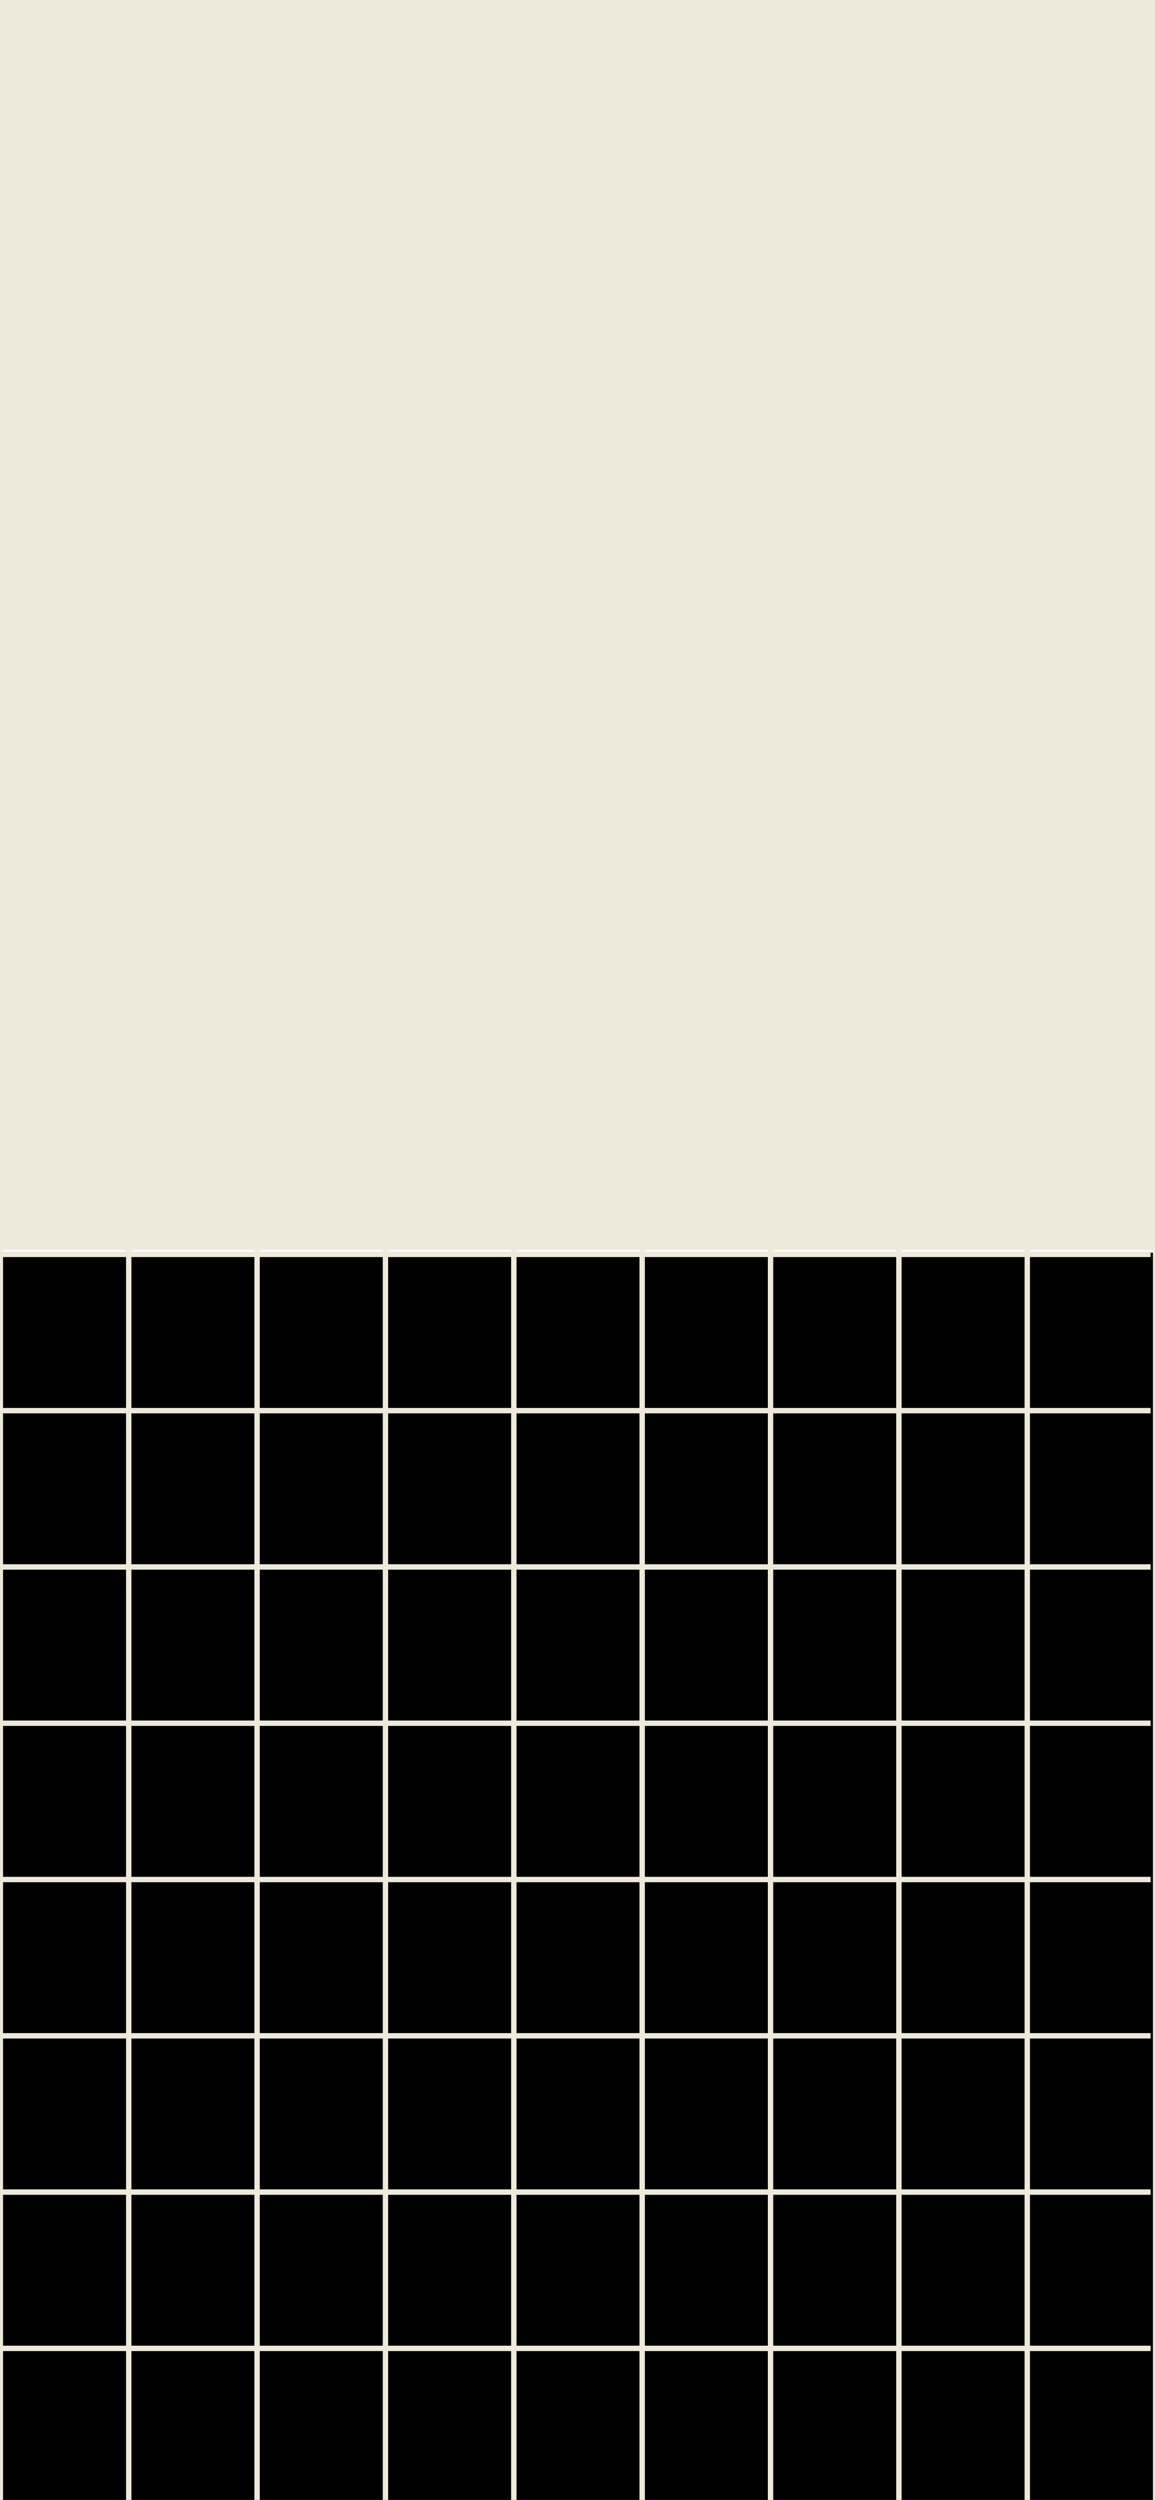 <svg xmlns="http://www.w3.org/2000/svg" width="428" height="926" viewBox="0 0 428 926" fill="none"><rect x="0" y="0" width="428" height="926" fill="#808080" stroke="none"/><g clip-path="url(#clip0_6_32)"><rect width="428" height="926" fill="white"></rect><rect width="428" height="463" fill="#EEE9DA"></rect><rect y="464" width="428" height="463" fill="black"></rect><line x1="380.668" y1="463" x2="380.668" y2="1104.71" stroke="#EEE9DA" stroke-width="2"></line><line x1="333.102" y1="463" x2="333.102" y2="1104.71" stroke="#EEE9DA" stroke-width="2"></line><line x1="285.535" y1="463" x2="285.535" y2="1104.71" stroke="#EEE9DA" stroke-width="2"></line><line x1="190.401" y1="463" x2="190.401" y2="1104.71" stroke="#EEE9DA" stroke-width="2"></line><line x1="142.834" y1="463" x2="142.834" y2="1104.71" stroke="#EEE9DA" stroke-width="2"></line><line x1="95.267" y1="463" x2="95.267" y2="1104.71" stroke="#EEE9DA" stroke-width="2"></line><line x1="47.7" y1="463" x2="47.7" y2="1104.71" stroke="#EEE9DA" stroke-width="2"></line><line x1="0.134" y1="463" x2="0.134" y2="1104.71" stroke="#EEE9DA" stroke-width="2"></line><line x1="237.968" y1="463" x2="237.968" y2="1104.71" stroke="#EEE9DA" stroke-width="2"></line><line x1="428.235" y1="463" x2="428.235" y2="1104.71" stroke="#EEE9DA" stroke-width="2"></line><line x1="1" y1="522.517" x2="426.369" y2="522.517" stroke="#EEE9DA" stroke-width="2"></line><line x1="1" y1="696.189" x2="426.369" y2="696.189" stroke="#EEE9DA" stroke-width="2"></line><line x1="1" y1="754.08" x2="426.369" y2="754.08" stroke="#EEE9DA" stroke-width="2"></line><line x1="1" y1="638.298" x2="426.369" y2="638.298" stroke="#EEE9DA" stroke-width="2"></line><line x1="1" y1="580.408" x2="426.369" y2="580.408" stroke="#EEE9DA" stroke-width="2"></line><line x1="1" y1="811.97" x2="426.369" y2="811.97" stroke="#EEE9DA" stroke-width="2"></line><line x1="1" y1="464.626" x2="426.369" y2="464.626" stroke="#EEE9DA" stroke-width="2"></line><line x1="1" y1="869.861" x2="426.369" y2="869.861" stroke="#EEE9DA" stroke-width="2"></line></g><defs><clipPath id="clip0_6_32"><rect width="428" height="926" fill="white"></rect></clipPath></defs></svg>